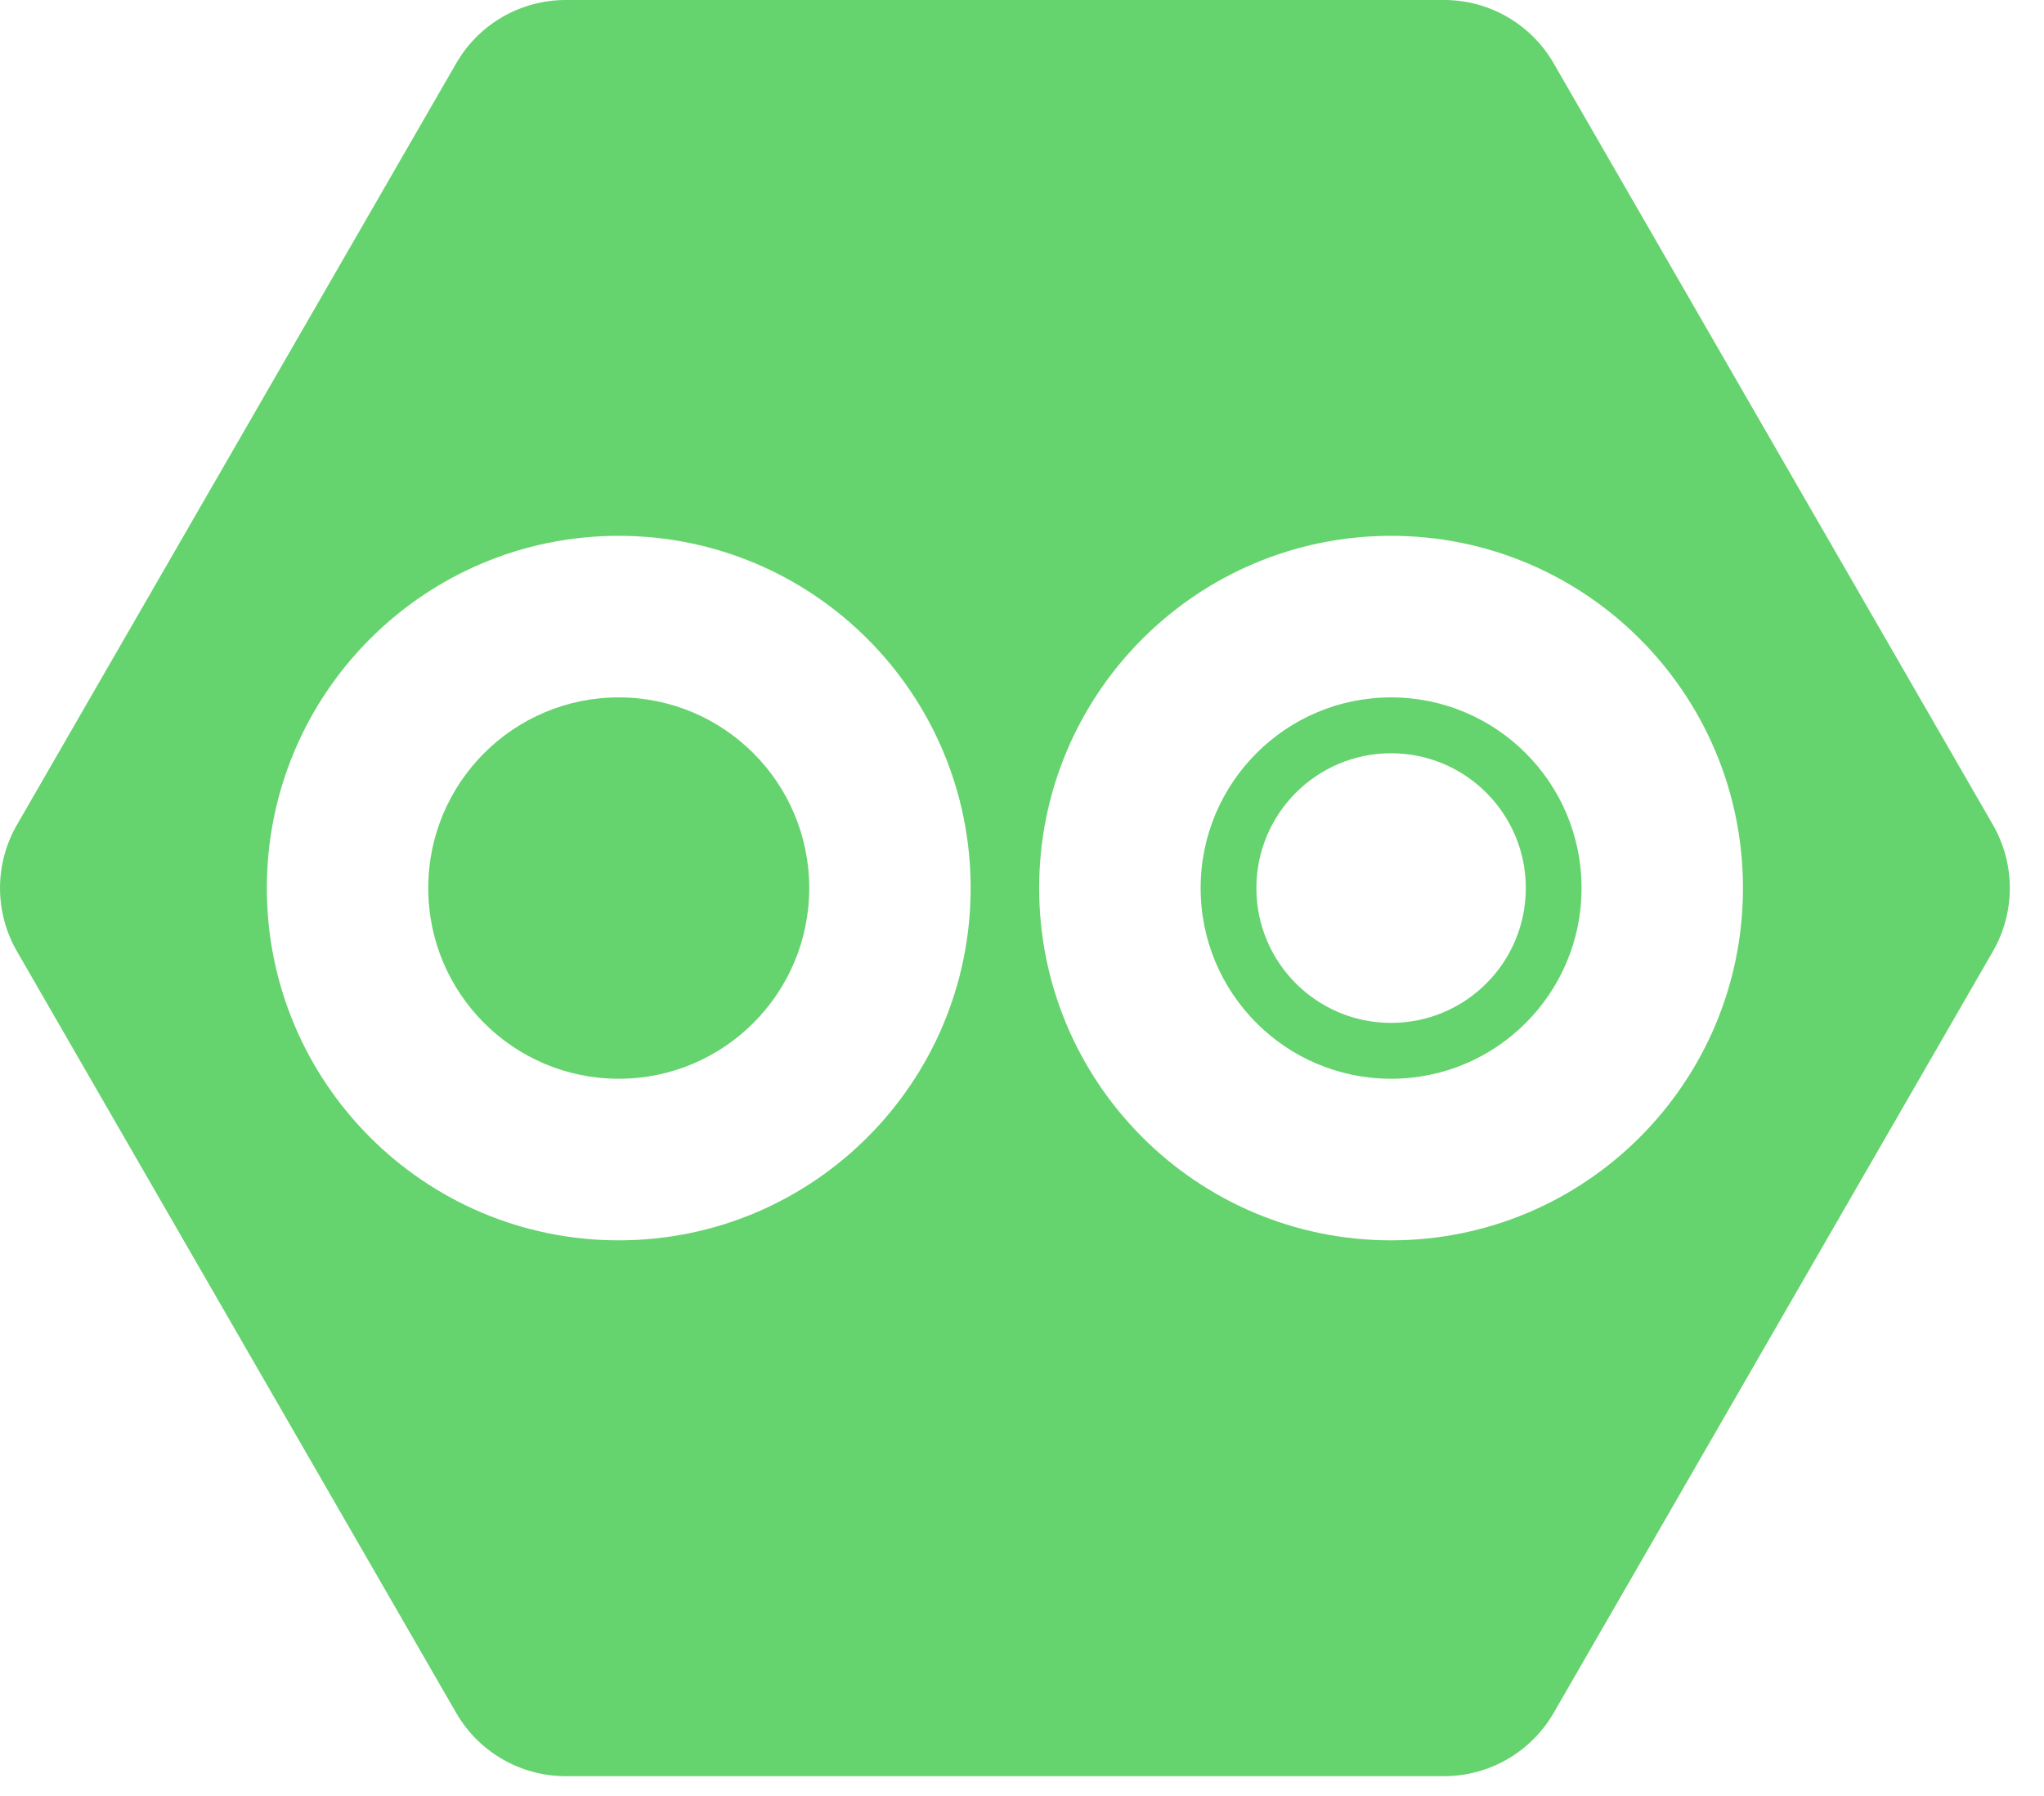 <svg width="33" height="29" viewBox="0 0 33 29" fill="none" xmlns="http://www.w3.org/2000/svg">
<path fill-rule="evenodd" clip-rule="evenodd" d="M16.777 14.34C16.777 11.199 19.321 8.652 22.459 8.652C25.597 8.652 28.14 11.199 28.14 14.34C28.14 17.481 25.597 20.028 22.459 20.028C19.321 20.028 16.777 17.481 16.777 14.34ZM4.308 14.34C4.308 11.199 6.852 8.652 9.989 8.652C13.127 8.652 15.671 11.199 15.671 14.34C15.671 17.481 13.127 20.028 9.989 20.028C6.852 20.028 4.308 17.481 4.308 14.34ZM25.084 1.023C24.719 0.39 24.045 0 23.315 0H9.133C8.403 0 7.729 0.39 7.365 1.023L0.274 13.318C-0.091 13.95 -0.091 14.73 0.274 15.362L7.365 27.658C7.729 28.29 8.403 28.68 9.133 28.68H23.315C24.045 28.68 24.719 28.29 25.084 27.658L32.175 15.362C32.539 14.73 32.539 13.95 32.175 13.318L25.084 1.023ZM20.284 14.34C20.284 13.138 21.258 12.163 22.459 12.163C23.66 12.163 24.634 13.138 24.634 14.34C24.634 15.543 23.66 16.517 22.459 16.517C21.258 16.517 20.284 15.543 20.284 14.34ZM19.384 14.34C19.384 16.041 20.76 17.419 22.459 17.419C24.158 17.419 25.534 16.041 25.534 14.34C25.534 12.64 24.158 11.261 22.459 11.261C20.76 11.261 19.384 12.64 19.384 14.34ZM6.914 14.34C6.914 16.041 8.291 17.419 9.989 17.419C11.688 17.419 13.065 16.041 13.065 14.34C13.065 12.64 11.688 11.261 9.989 11.261C8.291 11.261 6.914 12.64 6.914 14.34Z" fill="#65D36E"/>
</svg>
